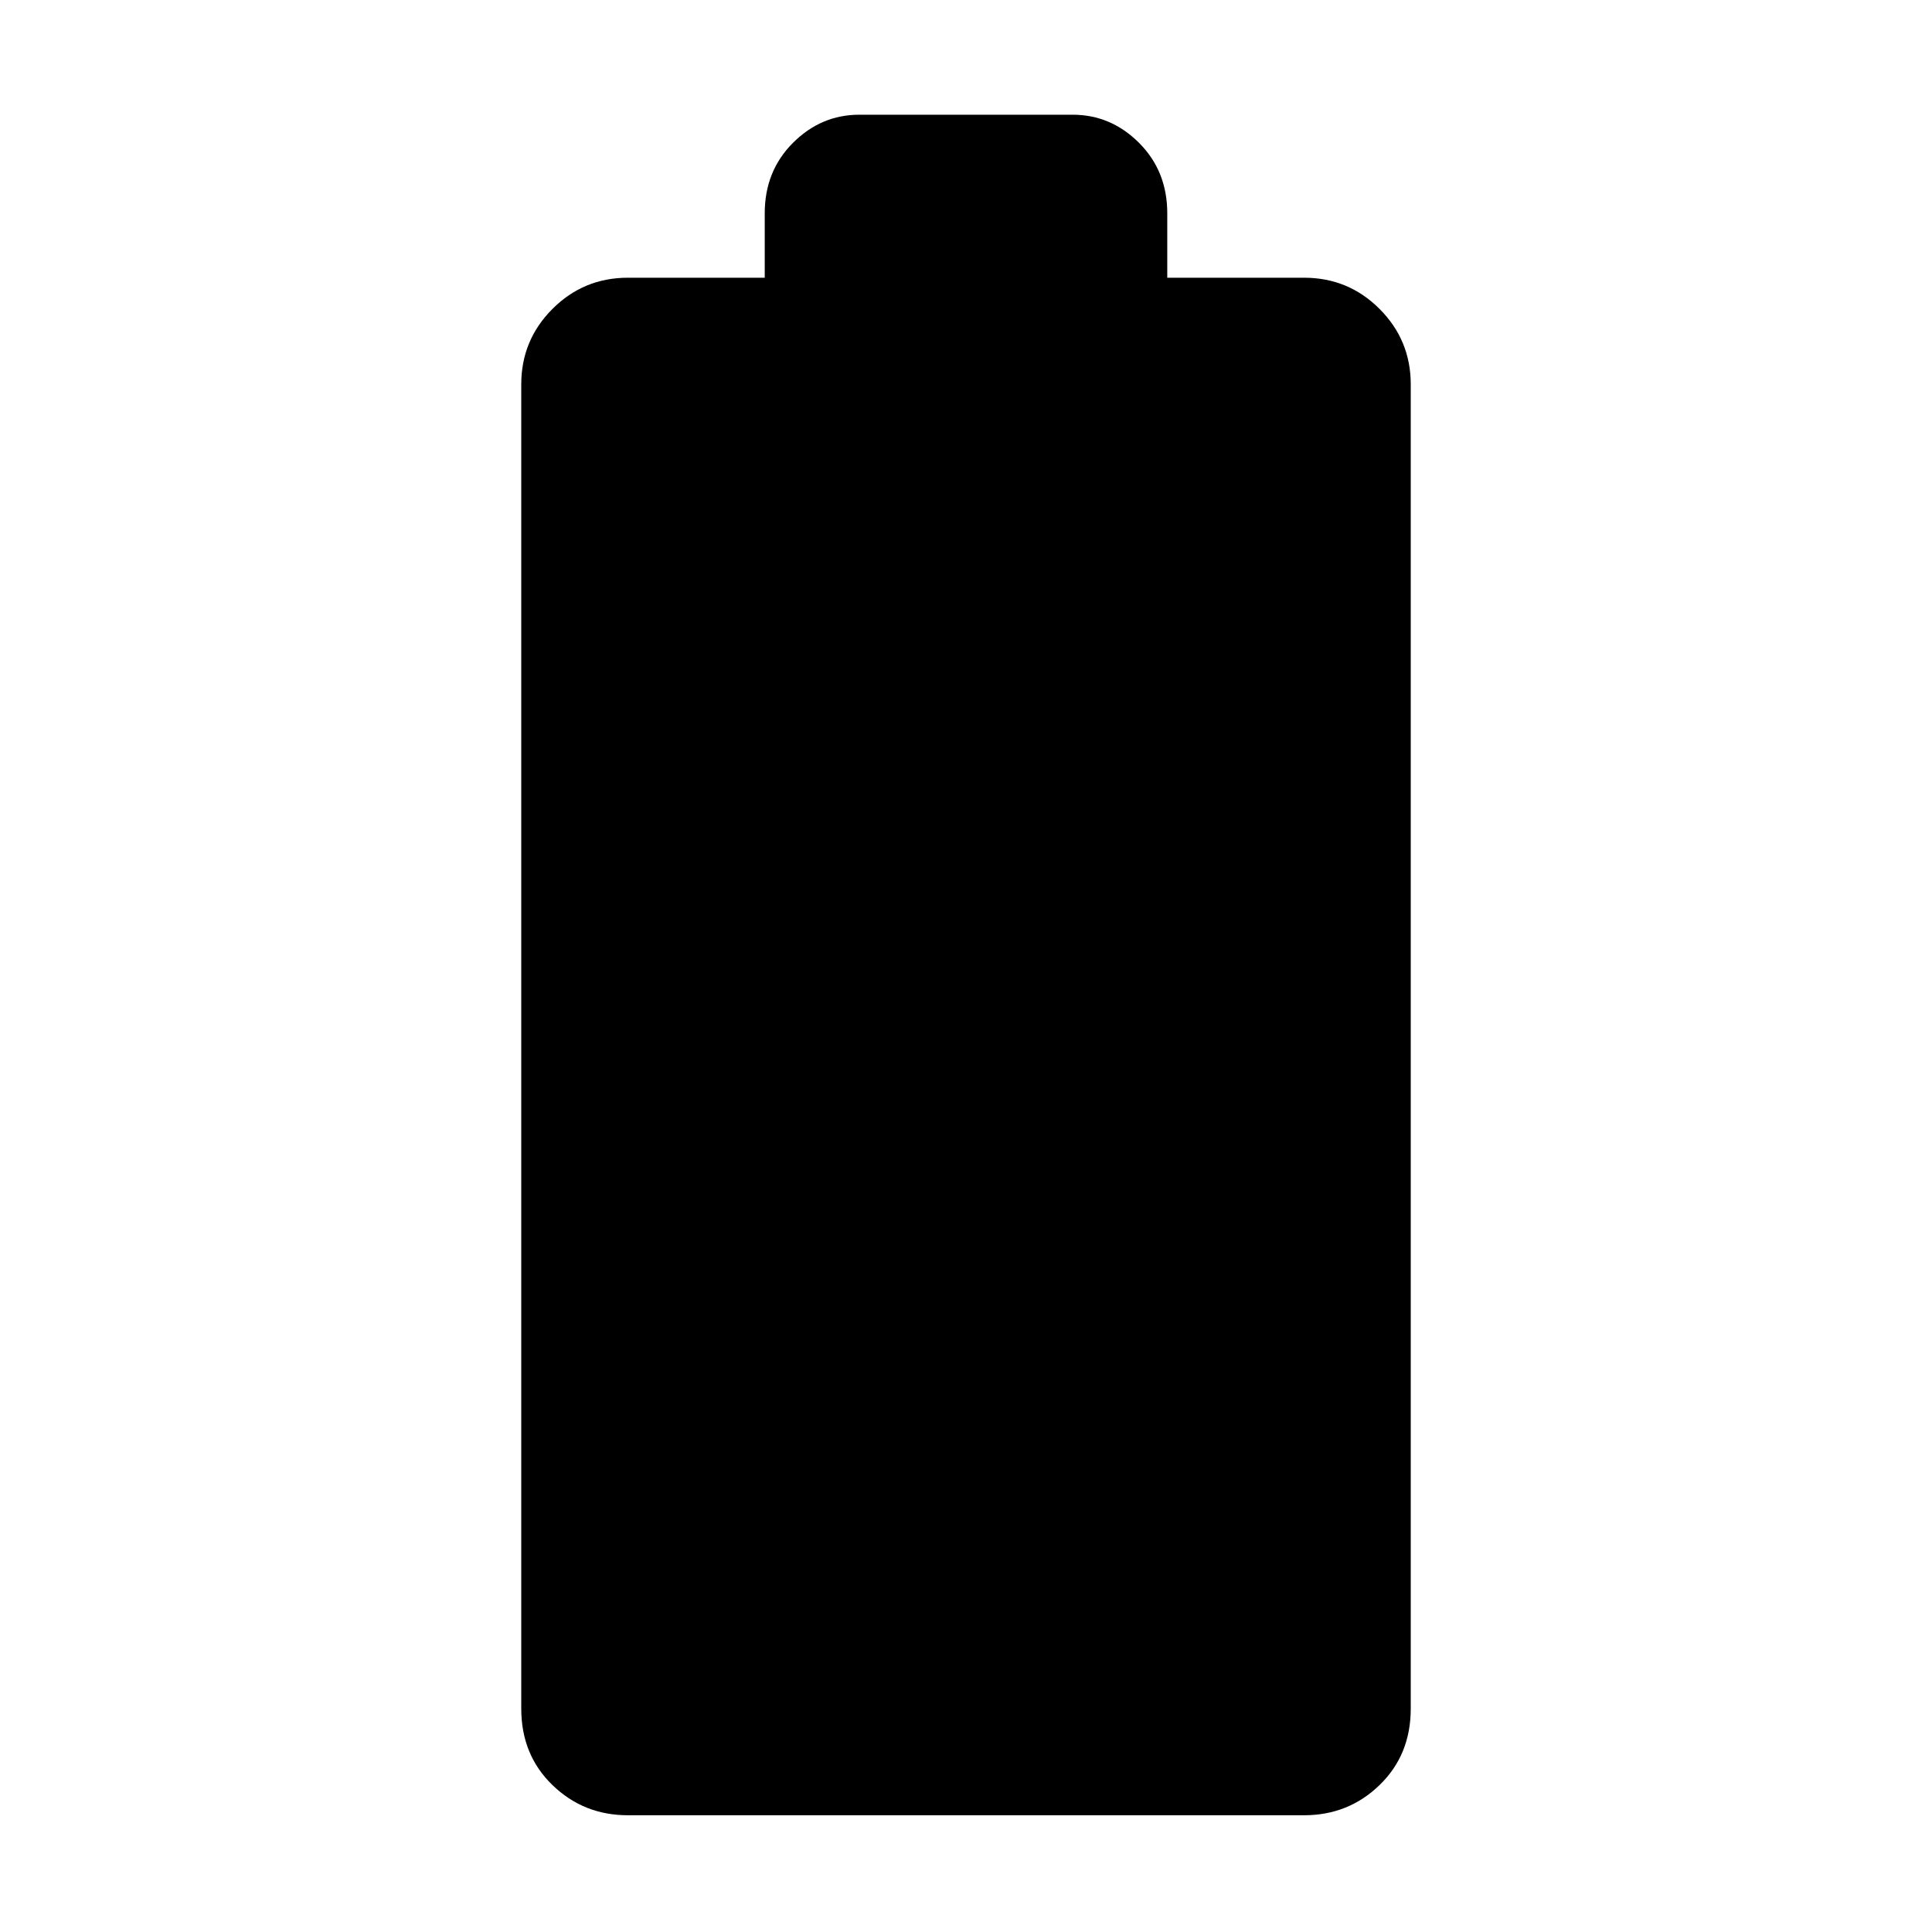 <svg xmlns="http://www.w3.org/2000/svg" height="40" width="40"><path d="M13 37.583q-.917 0-1.562-.625-.646-.625-.646-1.583V7.958q0-.916.646-1.562.645-.646 1.562-.646h2.833V4.417q0-.875.584-1.459.583-.583 1.375-.583h4.416q.792 0 1.375.583.584.584.584 1.459V5.75H27q.917 0 1.562.646.646.646.646 1.562v27.417q0 .958-.646 1.583-.645.625-1.562.625Z"/></svg>